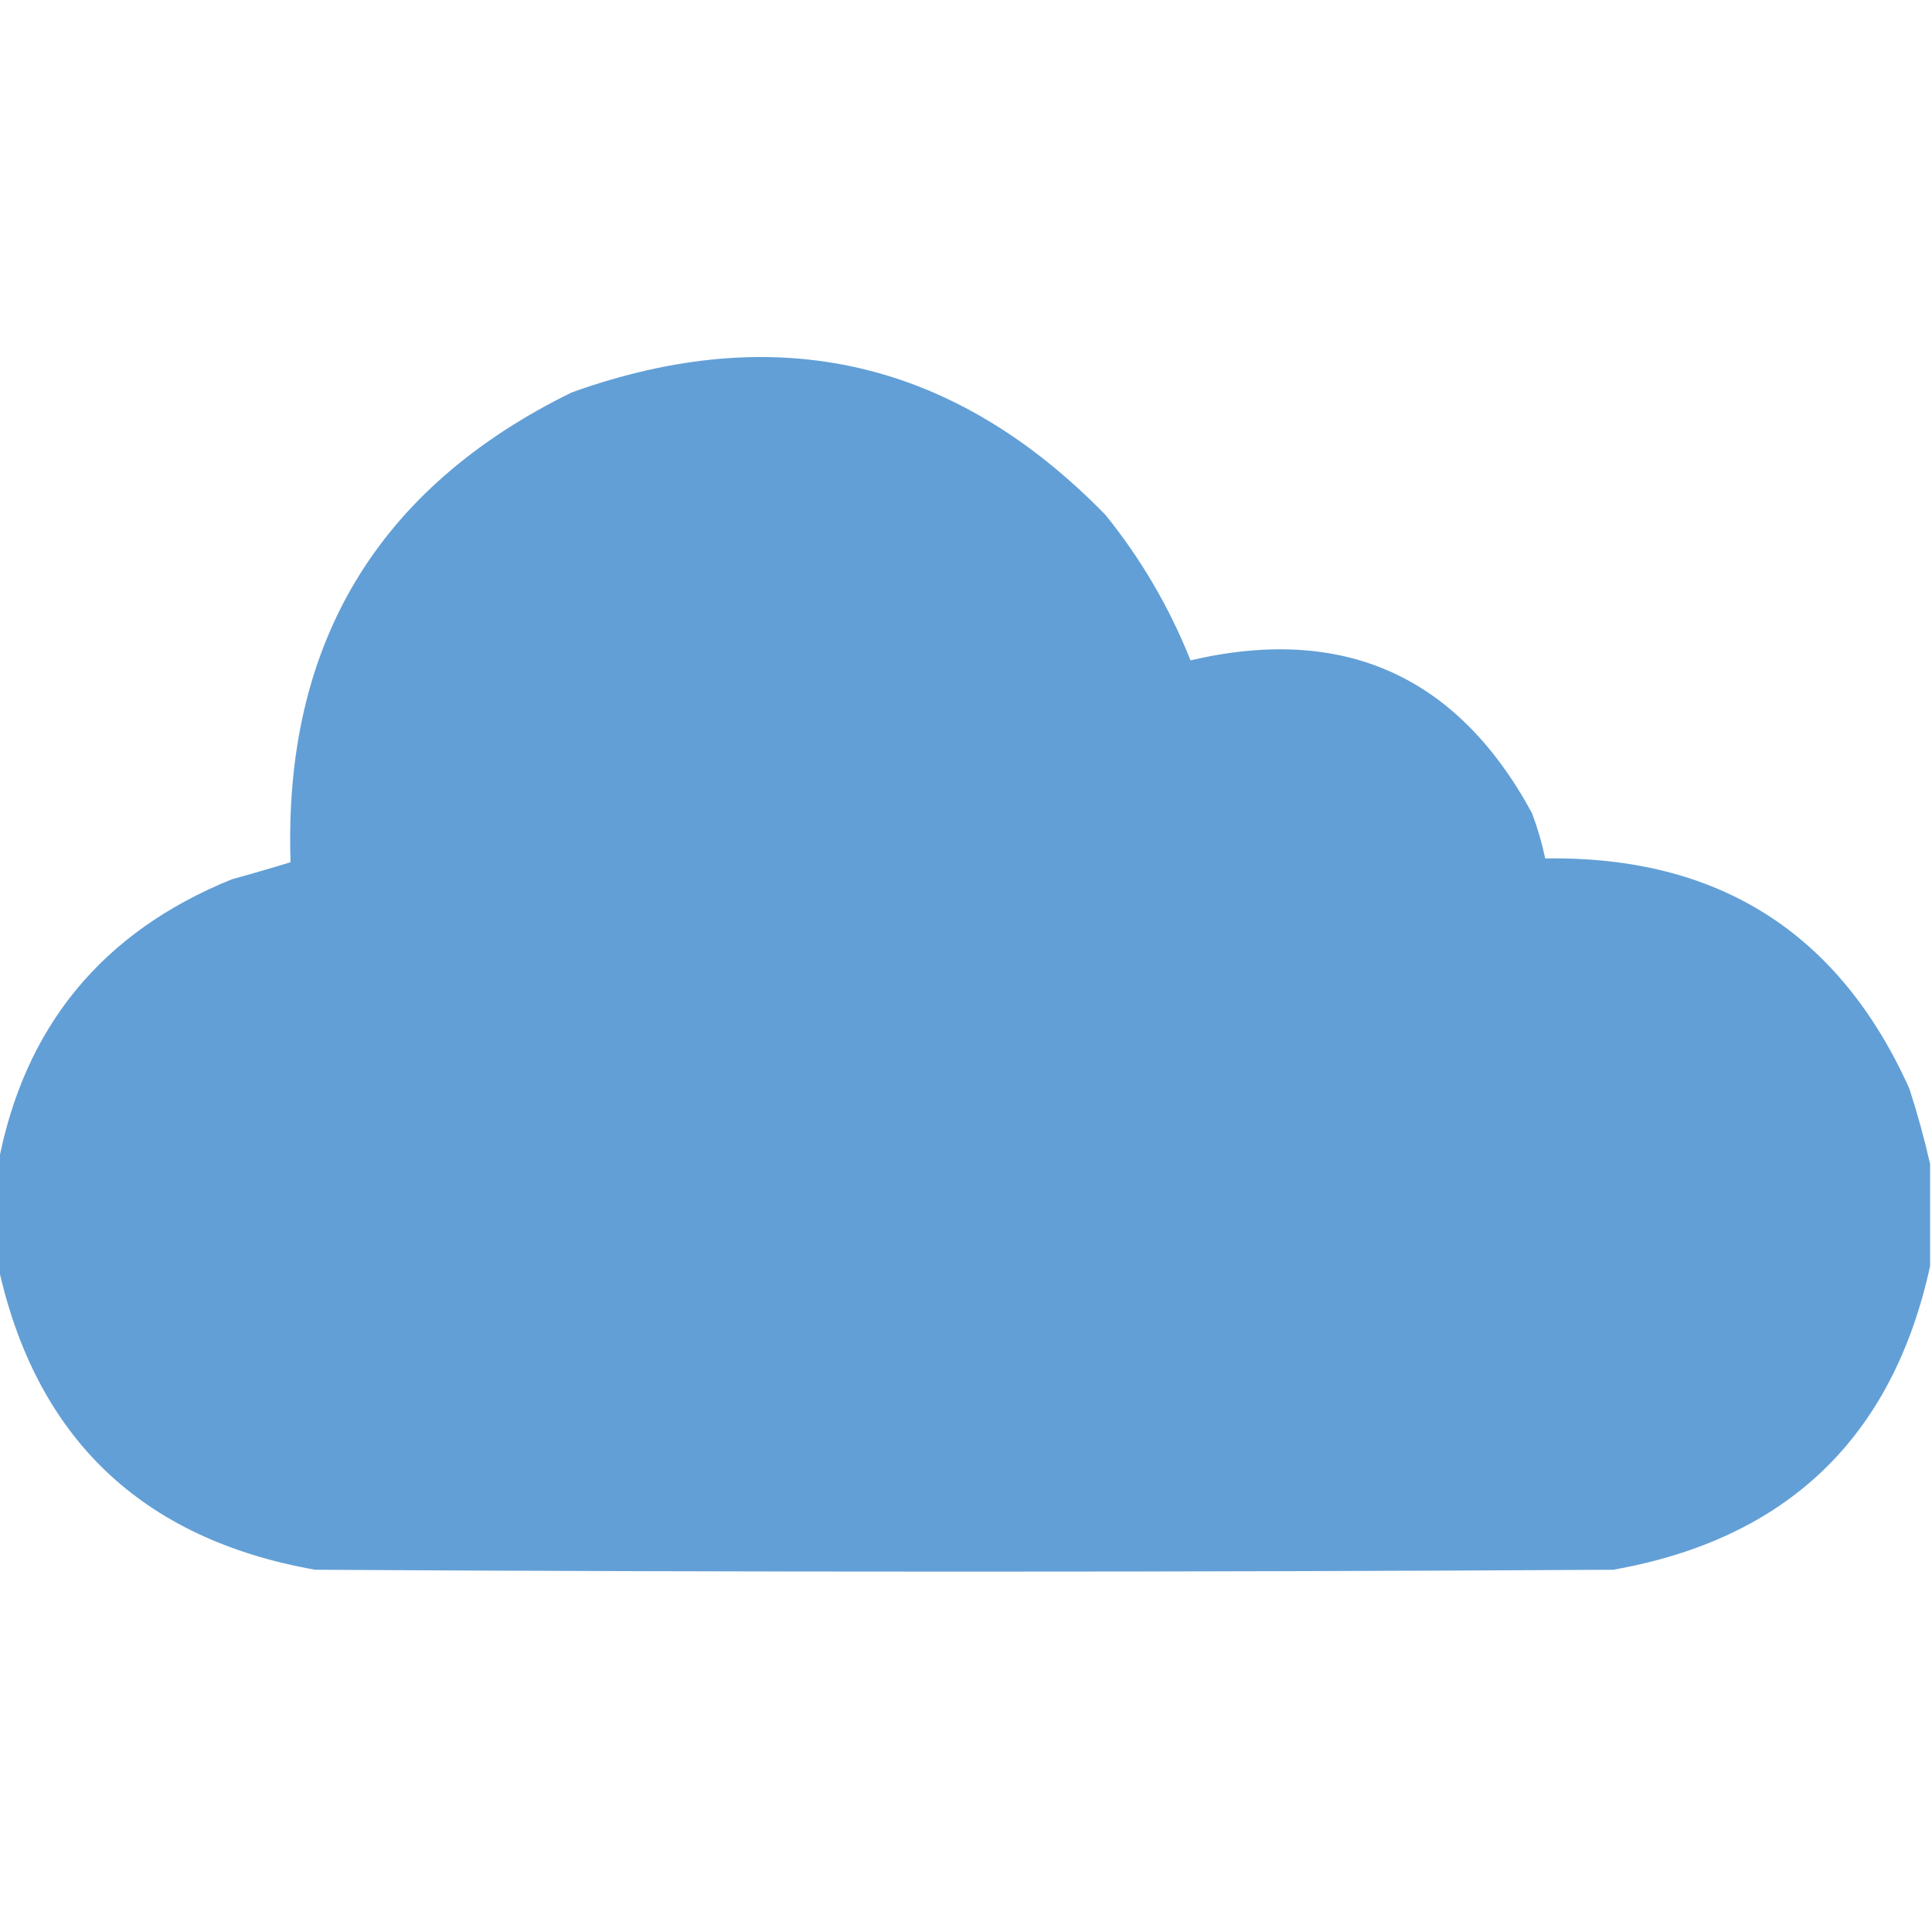 <?xml version="1.0" encoding="UTF-8"?>
<!DOCTYPE svg PUBLIC "-//W3C//DTD SVG 1.1//EN" "http://www.w3.org/Graphics/SVG/1.1/DTD/svg11.dtd">
<svg xmlns="http://www.w3.org/2000/svg" version="1.1" width="512px" height="512px" style="shape-rendering:geometricPrecision; text-rendering:geometricPrecision; image-rendering:optimizeQuality; fill-rule:evenodd; clip-rule:evenodd" xmlns:xlink="http://www.w3.org/1999/xlink">
<g><path style="opacity:0.994" fill="#629fd6" d="M 511.5,308.5 C 511.5,317.5 511.5,326.5 511.5,335.5C 501.576,380.999 473.576,407.832 427.5,416C 312.833,416.667 198.167,416.667 83.5,416C 37.424,407.832 9.424,380.999 -0.5,335.5C -0.5,326.5 -0.5,317.5 -0.5,308.5C 6.36,272.128 27.026,246.961 61.5,233C 66.718,231.572 71.884,230.072 77,228.5C 75.088,170.802 99.921,129.302 151.5,104C 205.771,84.528 252.938,95.362 293,136.5C 302.419,148.166 309.919,161 315.5,175C 356.068,165.538 386.235,179.038 406,215.5C 407.477,219.43 408.644,223.43 409.5,227.5C 455.226,226.761 487.393,247.094 506,288.5C 508.174,295.208 510.007,301.875 511.5,308.5 Z"/></g>
</svg>
